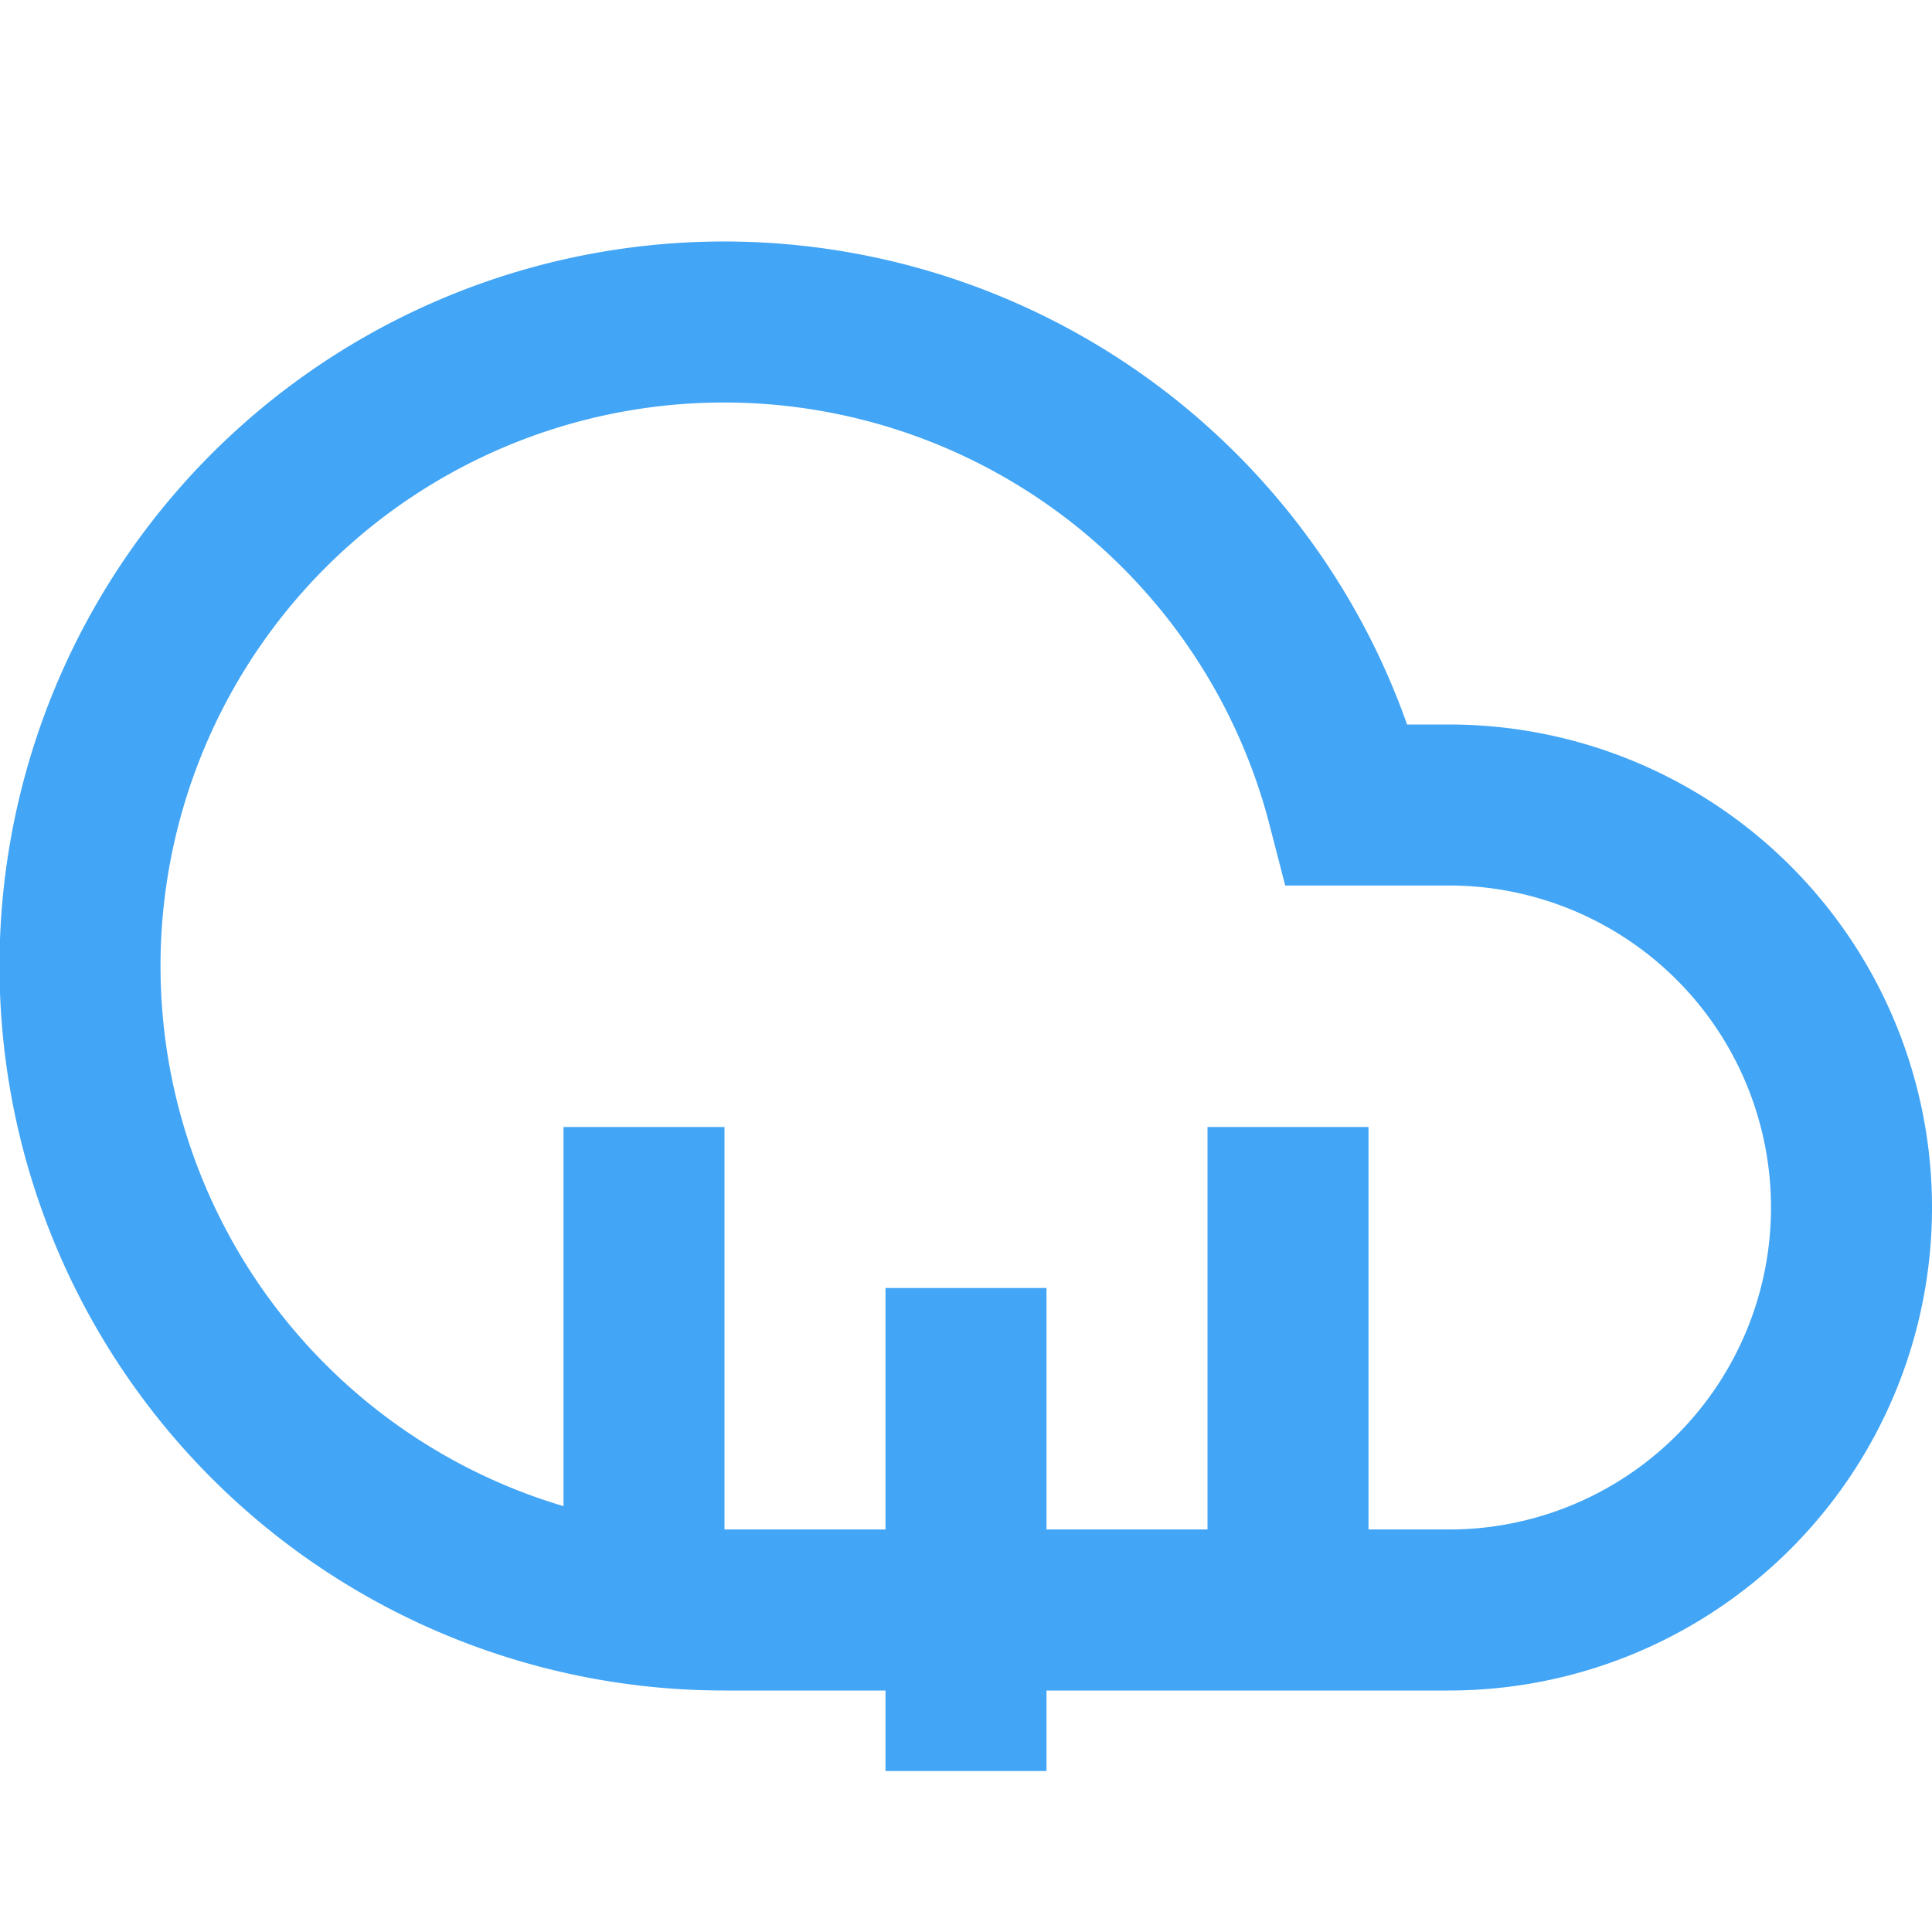 <svg viewBox="0 0 24 24" fill="none" stroke="#42a5f5" stroke-width="2">
  <path d="M18 10h-1.26A8 8 0 1 0 9 20h9a5 5 0 0 0 0-10z"/>
  <path d="M16 14v6"/>
  <path d="M8 14v6"/>
  <path d="M12 16v6"/>
</svg>